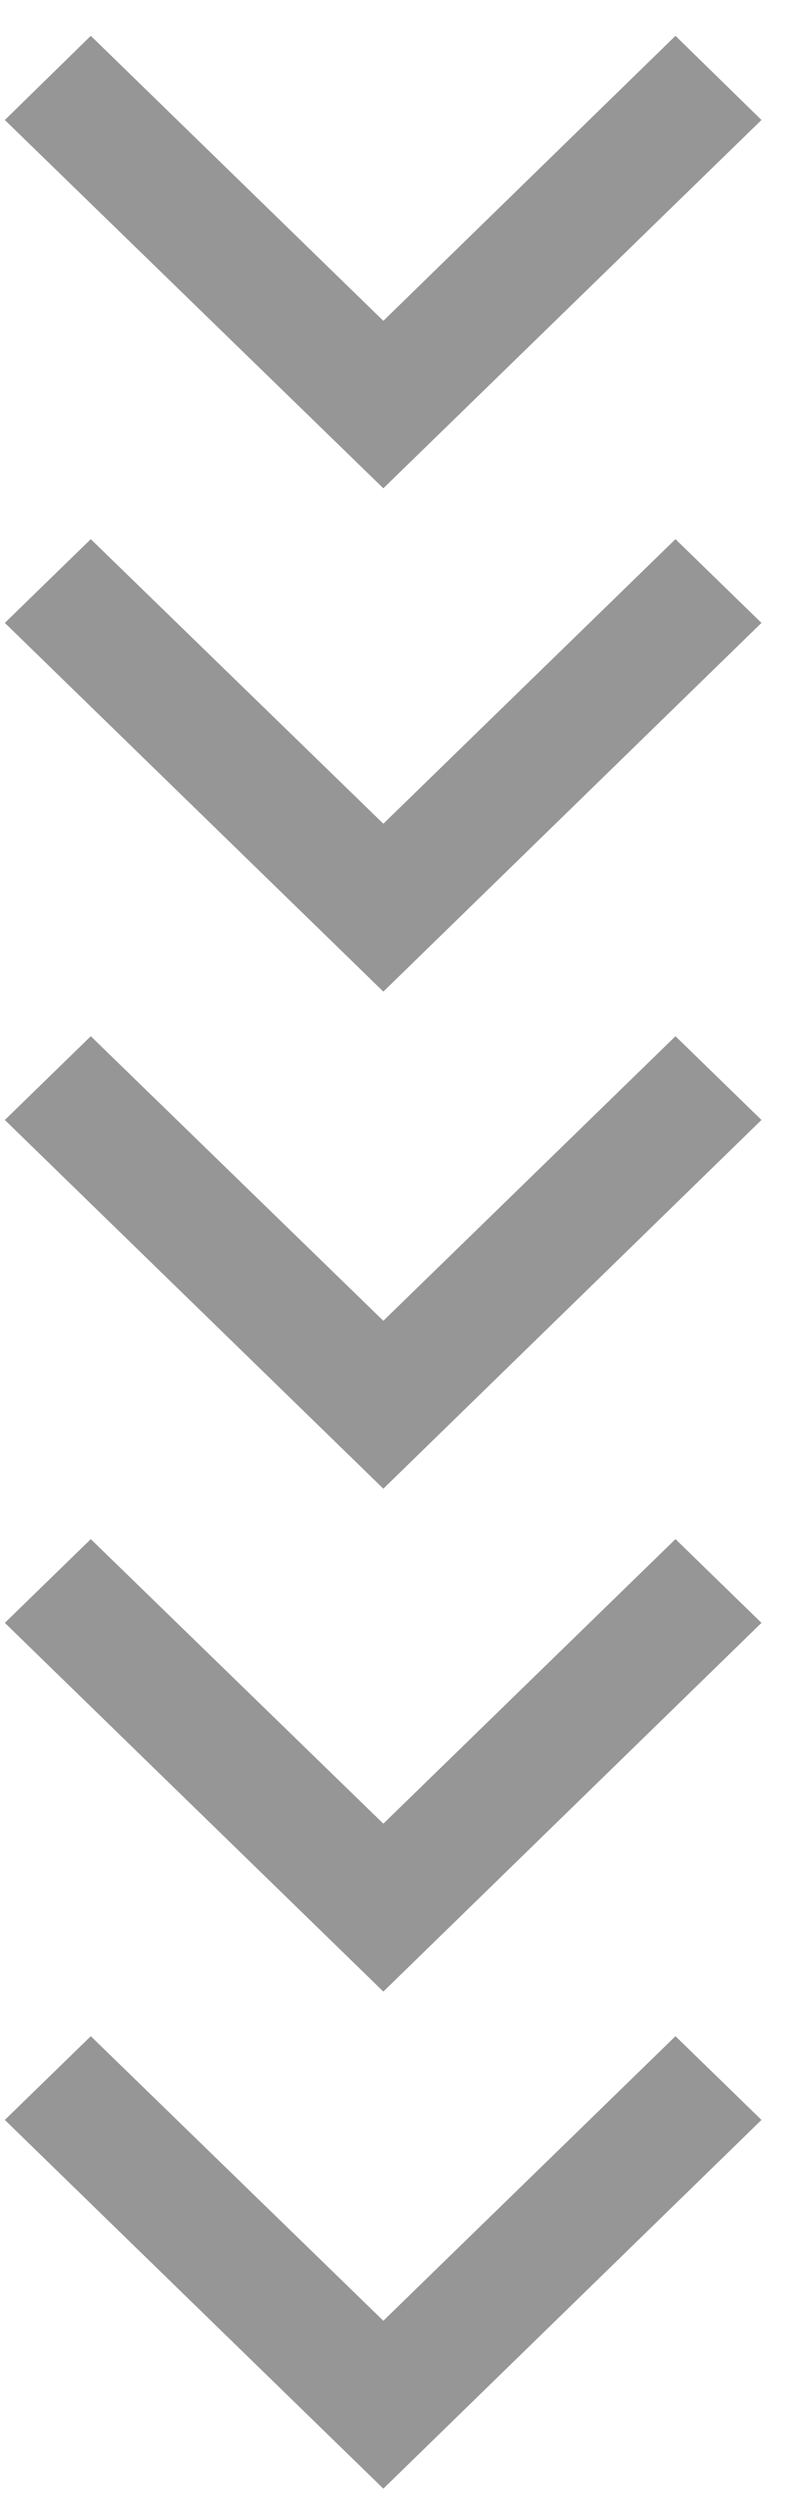 <svg width="19" height="60" viewBox="0 0 19 60" fill="none" xmlns="http://www.w3.org/2000/svg">
<path d="M9.208 31.7L2.181 24.87L0.116 26.88L9.208 35.73L18.291 26.88L16.225 24.87L9.208 31.7Z" fill="#969696"/>
<path d="M9.208 19.77L2.181 12.94L0.116 14.95L9.208 23.8L18.291 14.95L16.225 12.94L9.208 19.77Z" fill="#969696"/>
<path d="M9.208 7.7L2.181 0.86L0.116 2.88L9.208 11.72L18.291 2.88L16.225 0.86L9.208 7.7Z" fill="#969696"/>
<path d="M9.208 55.7L2.181 48.87L0.116 50.88L9.208 59.73L18.291 50.88L16.225 48.87L9.208 55.7Z" fill="#969696"/>
<path d="M9.208 43.77L2.181 36.94L0.116 38.95L9.208 47.8L18.291 38.95L16.225 36.94L9.208 43.77Z" fill="#969696"/>
</svg>
